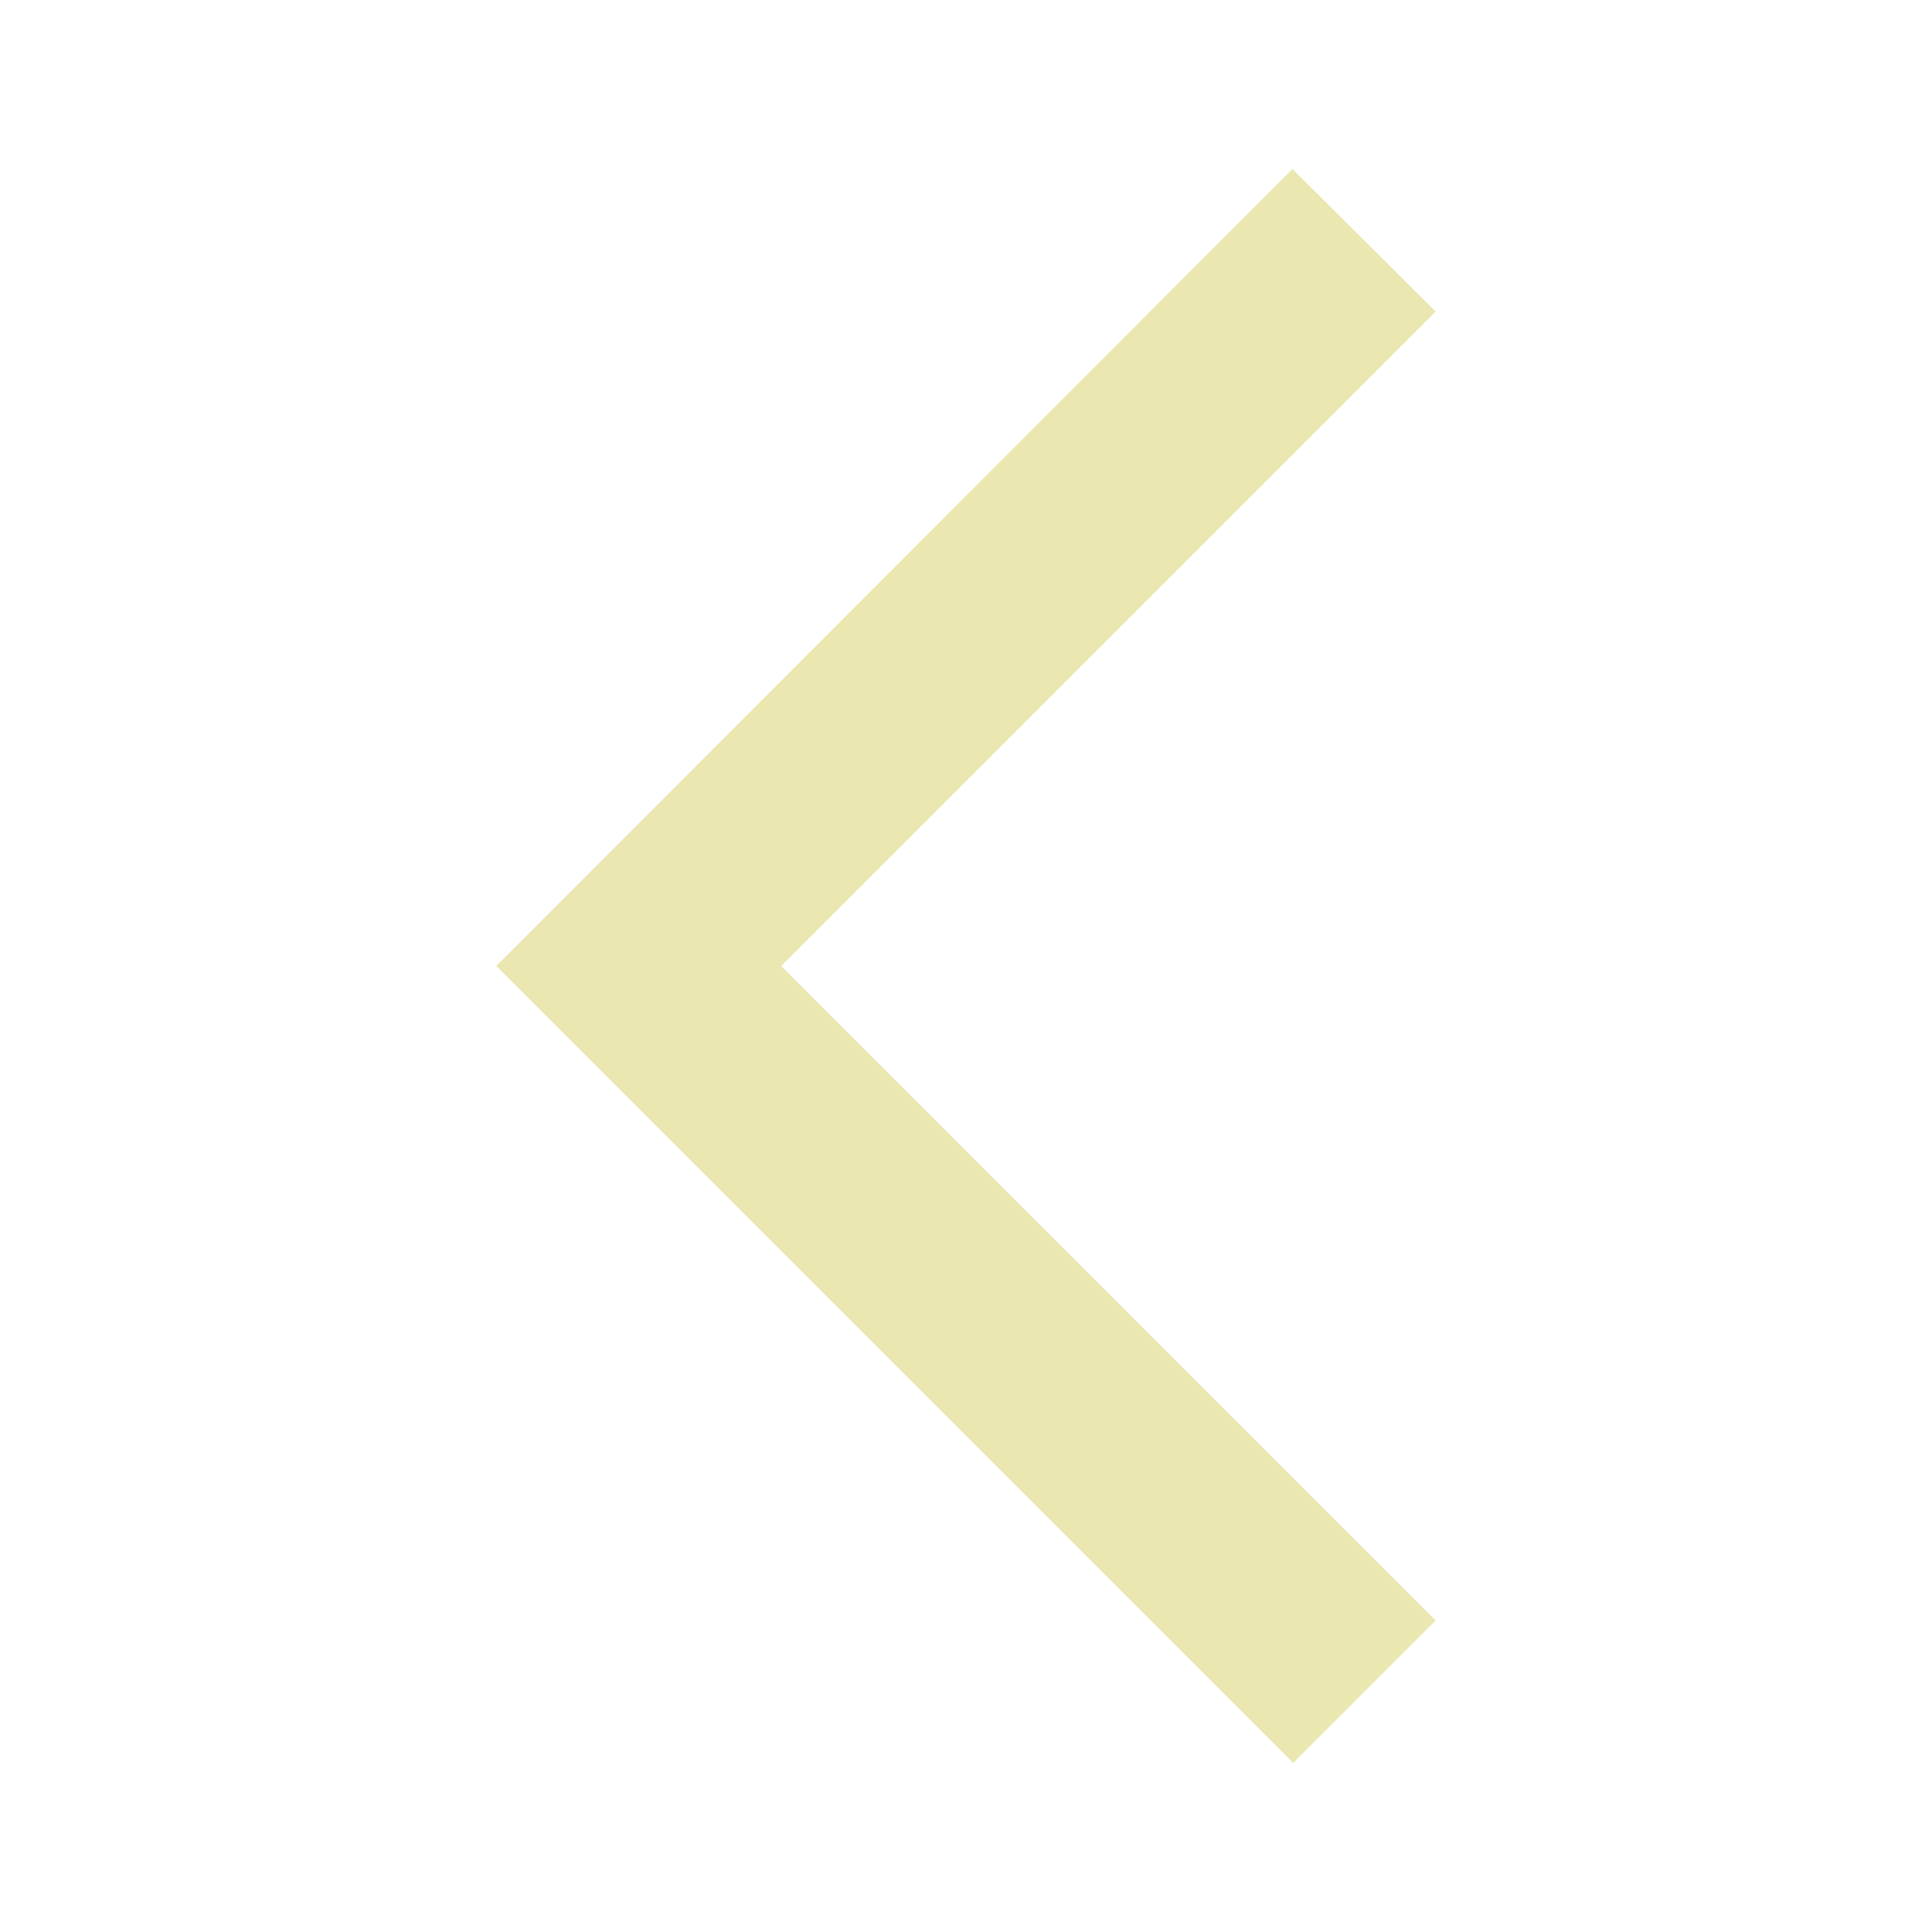 <svg width="24" height="24" viewBox="0 0 24 24" fill="none" xmlns="http://www.w3.org/2000/svg">
  <g id="arrow_back_ios_24px">
    <path id="icon/navigation/arrow_back_ios_24px" d="M17.835 3.87L16.055 2.1L6.165 12L16.065 21.9L17.835 20.13L9.705 12L17.835 3.87Z" fill="#EAE7B1"/>
  </g>
</svg>
